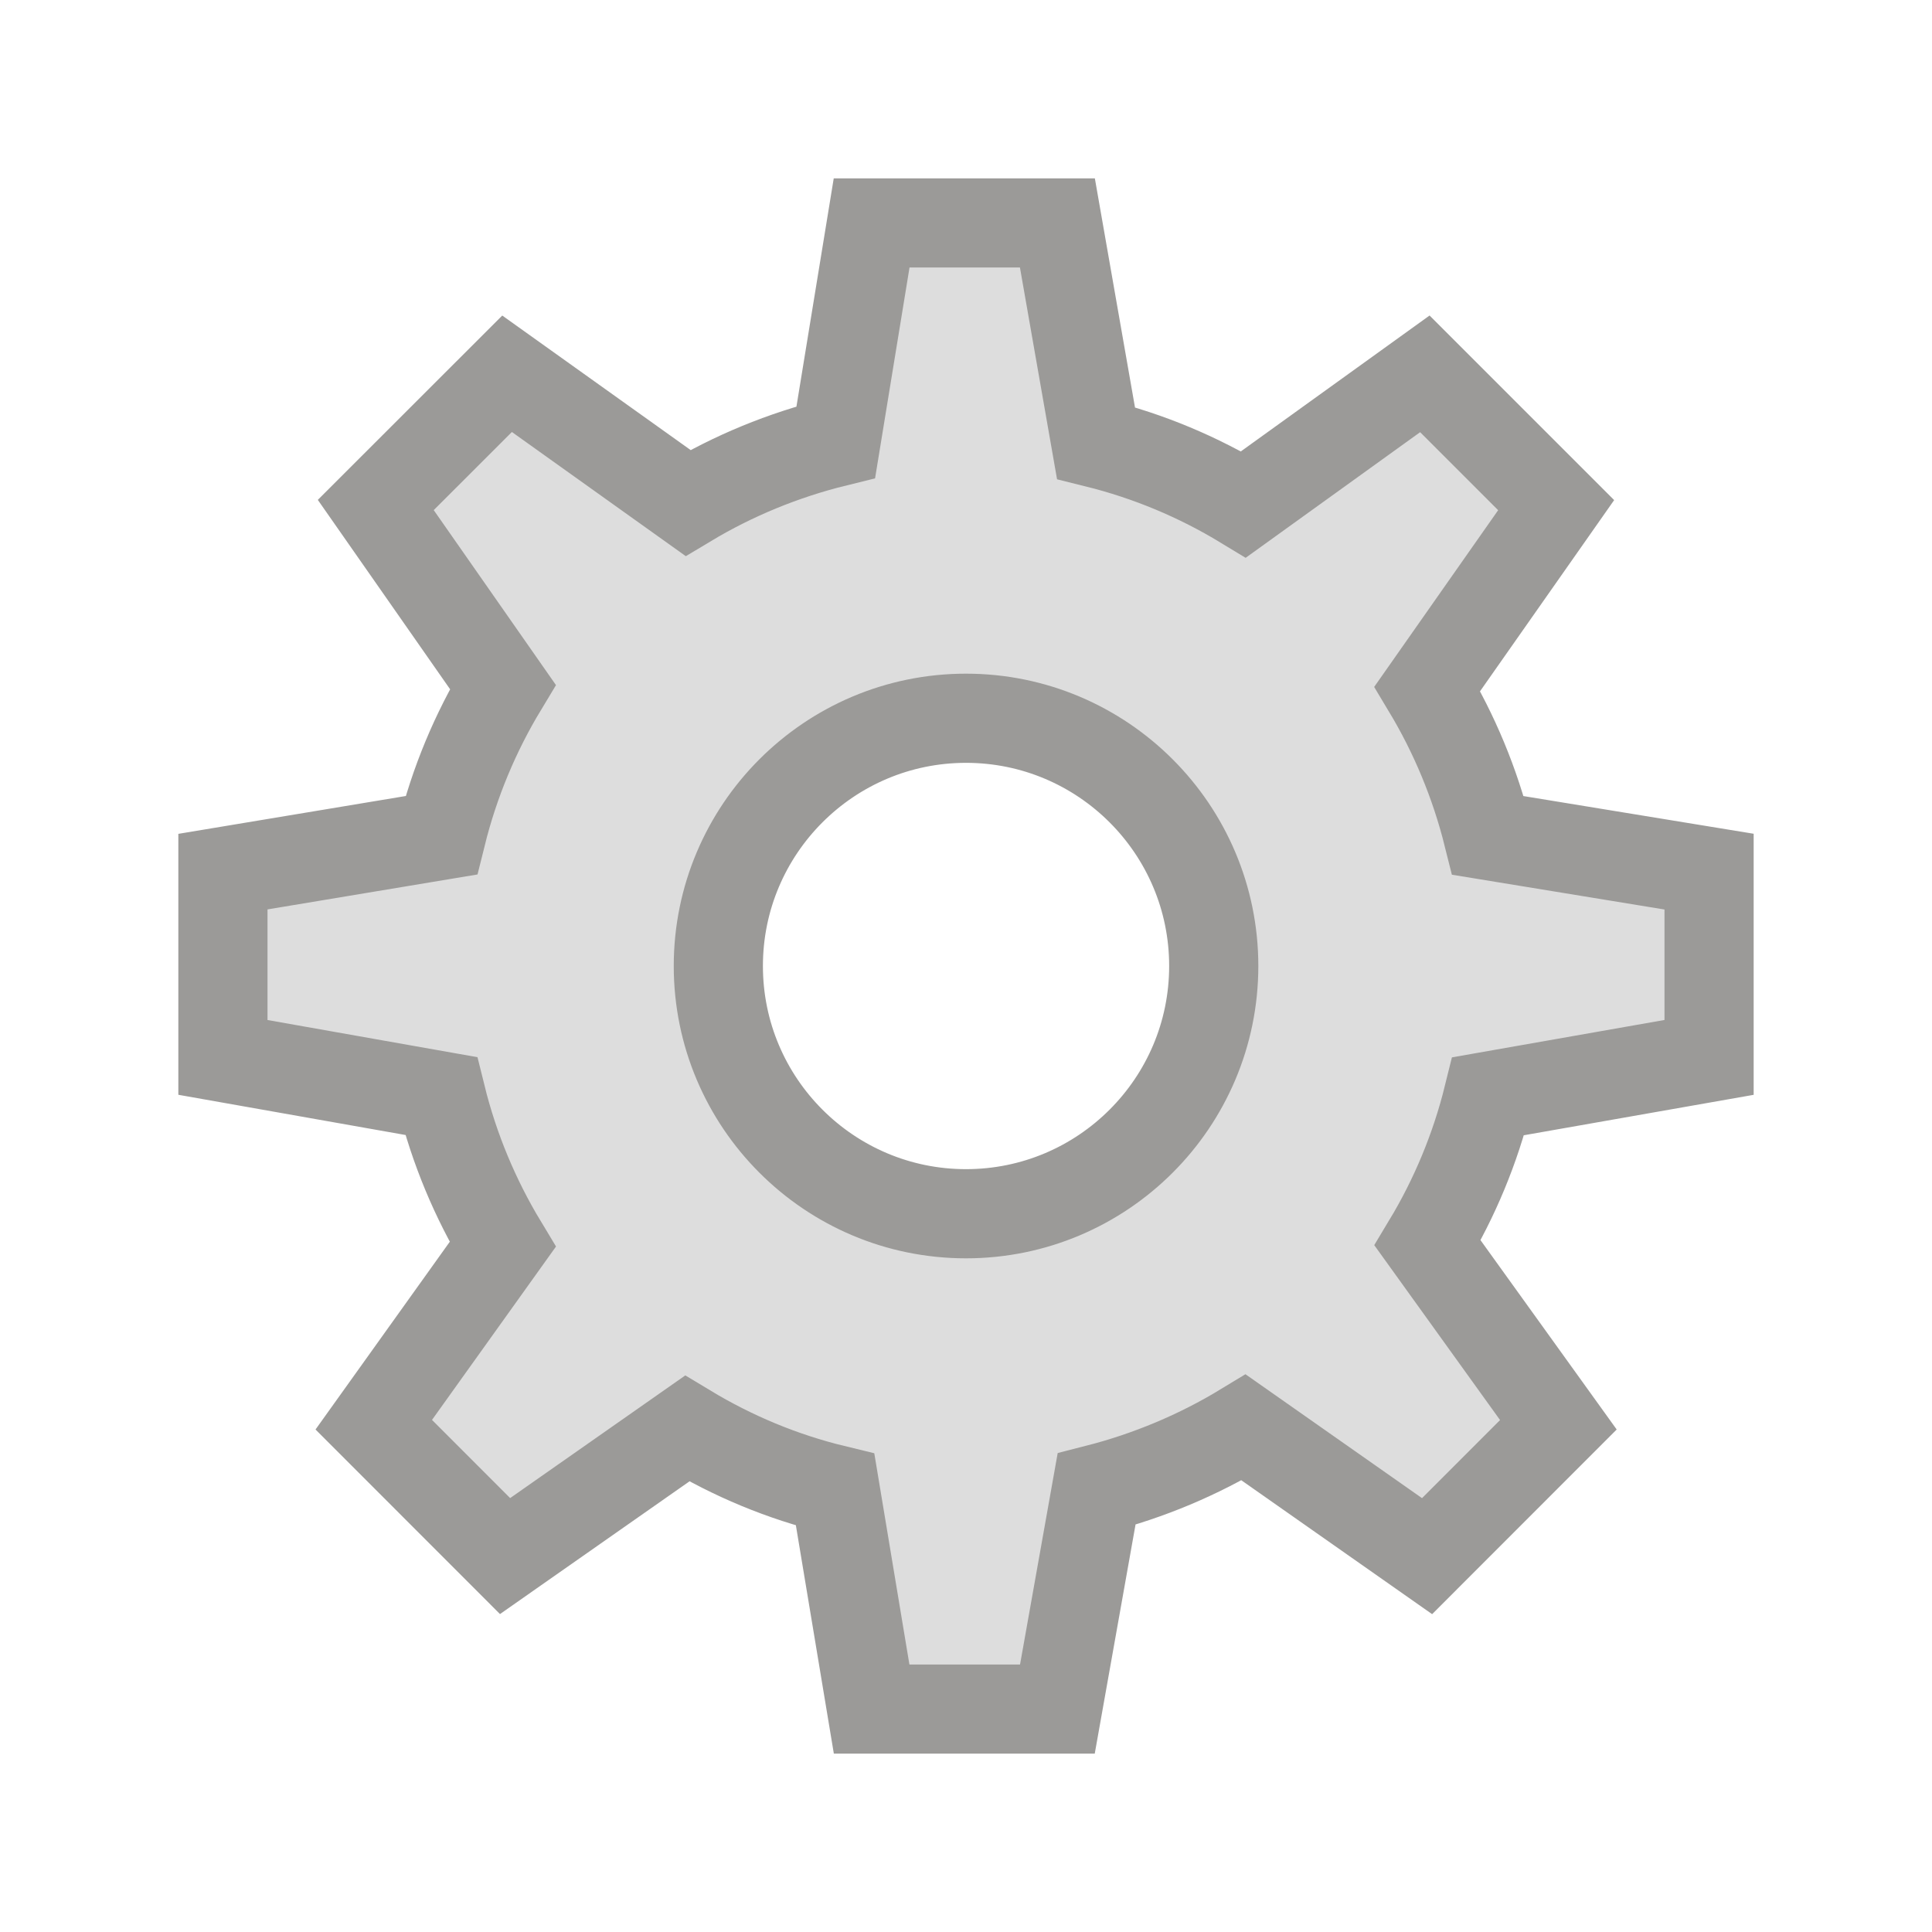 <svg width="26" height="26" viewBox="0 0 26 26" xmlns="http://www.w3.org/2000/svg"><title>settings</title>
<path d="M23 14.23v-2.5l-2.975-.487c-.176-.704-.453-1.367-.817-1.973l1.734-2.472-1.767-1.767-2.44
 1.757c-.61-.37-1.276-.65-1.986-.826L14.23 3h-2.5l-.482 2.95c-.71.175-1.38.452-1.99.818L6.824 5.03
 5.057 6.796l1.71 2.448c-.37.613-.65 1.28-.828 1.997L3 11.73v2.5l2.937.52c.176.712.458 1.384.828
 1.997L5.03 19.173l1.767 1.768 2.45-1.716c.613.37 1.28.65 1.992.822L11.73 23h2.5l.527-2.96c.705-.18
 1.374-.462 1.98-.83l2.468 1.732 1.767-1.768-1.76-2.447c.364-.605.642-1.27.816-1.974L23 14.23zm-10
 2.104c-1.84 0-3.333-1.494-3.333-3.334S11.16 9.666 13 9.666 16.334 11.16 16.334 13c0 1.84-1.493
 3.334-3.334 3.334z" stroke="#9B9A98" stroke-width="1.2" fill="#DDDDDD" fill-rule="evenodd"/></svg>